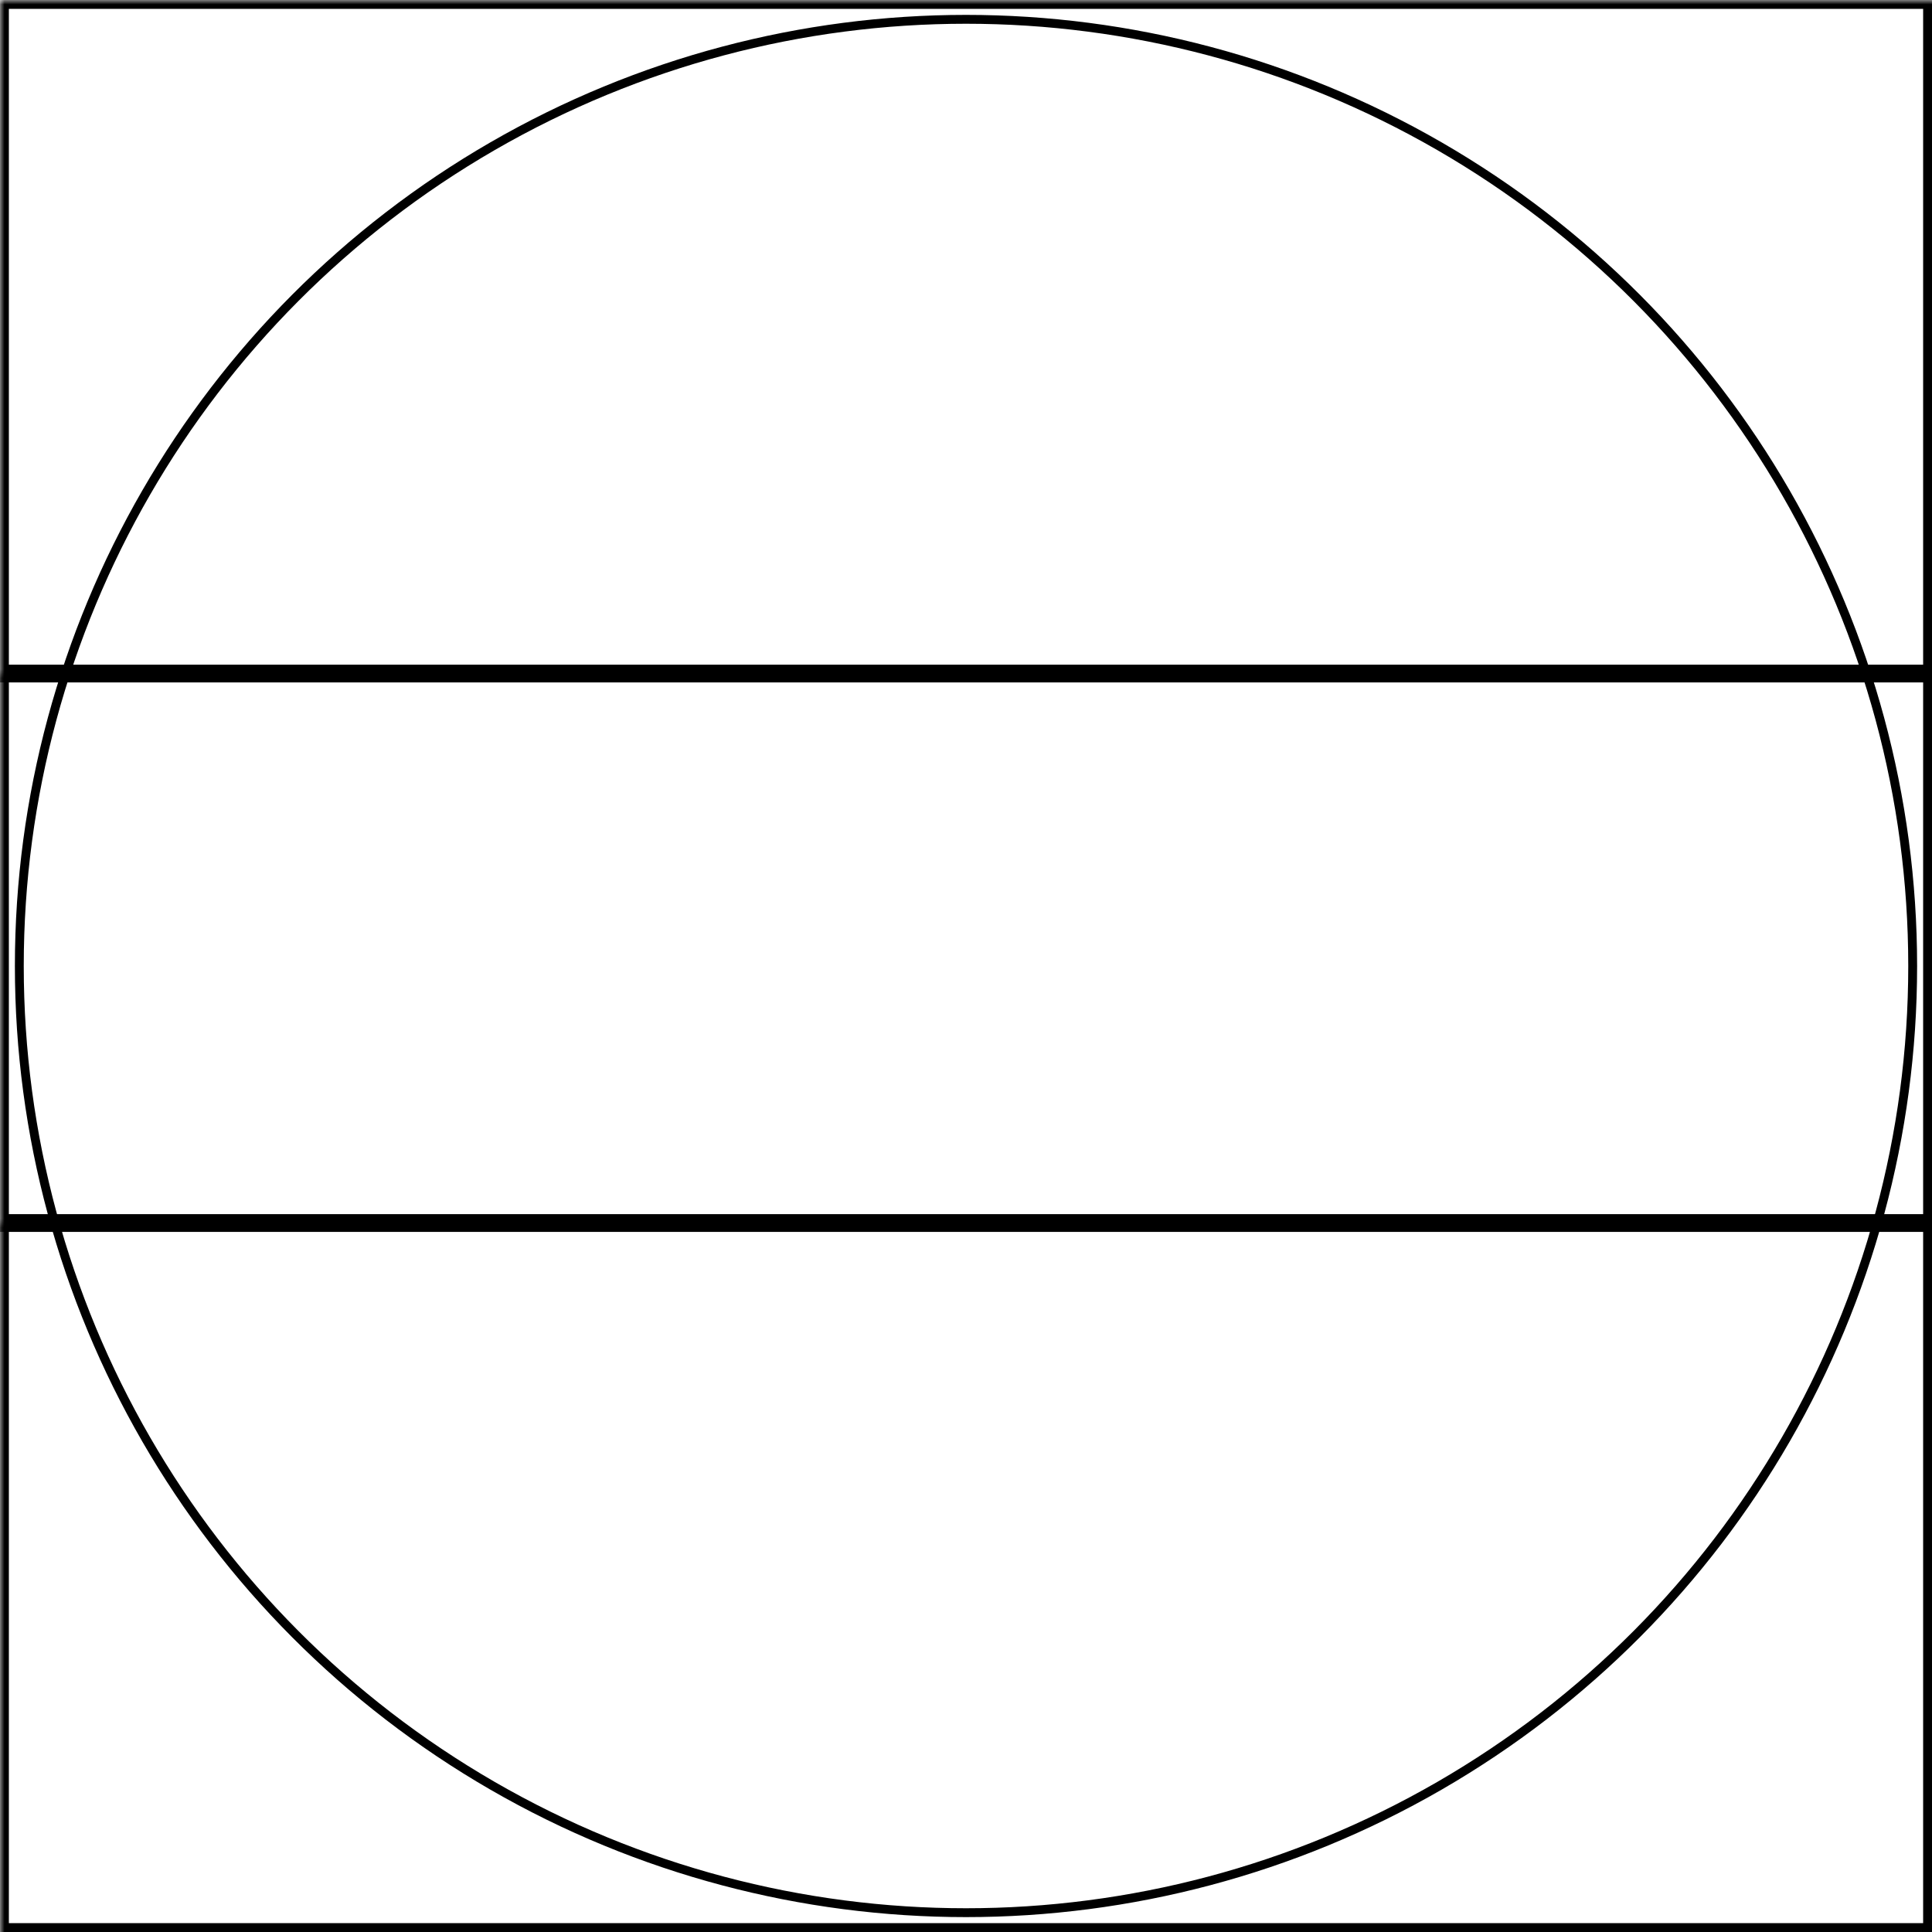 <svg width="218" height="218" xmlns="http://www.w3.org/2000/svg" xmlns:xlink="http://www.w3.org/1999/xlink">
  <defs>
    <mask id="fr255sm-3fieldsa-2-mask">
      <rect width="100%" height="100%" fill="black"/>
      <circle cx="50%" cy="50%" r="49%" style="fill:white"/>
    </mask>
  </defs>
  <rect x="0" y="0" width="218" height="76" mask="url(#fr255sm-3fieldsa-2-mask)" style="stroke-width:2;stroke:rgb(0,0,0);fill:none"/>
  <rect x="0" y="76" width="218" height="62" mask="url(#fr255sm-3fieldsa-2-mask)" style="stroke-width:2;stroke:rgb(0,0,0);fill:none"/>
  <rect x="0" y="138" width="218" height="80" mask="url(#fr255sm-3fieldsa-2-mask)" style="stroke-width:2;stroke:rgb(0,0,0);fill:none"/>
      <circle cx="50%" cy="50%" r="49%" style="stroke-width:1;stroke:rgb(0,0,0);fill:none"/>
</svg>
